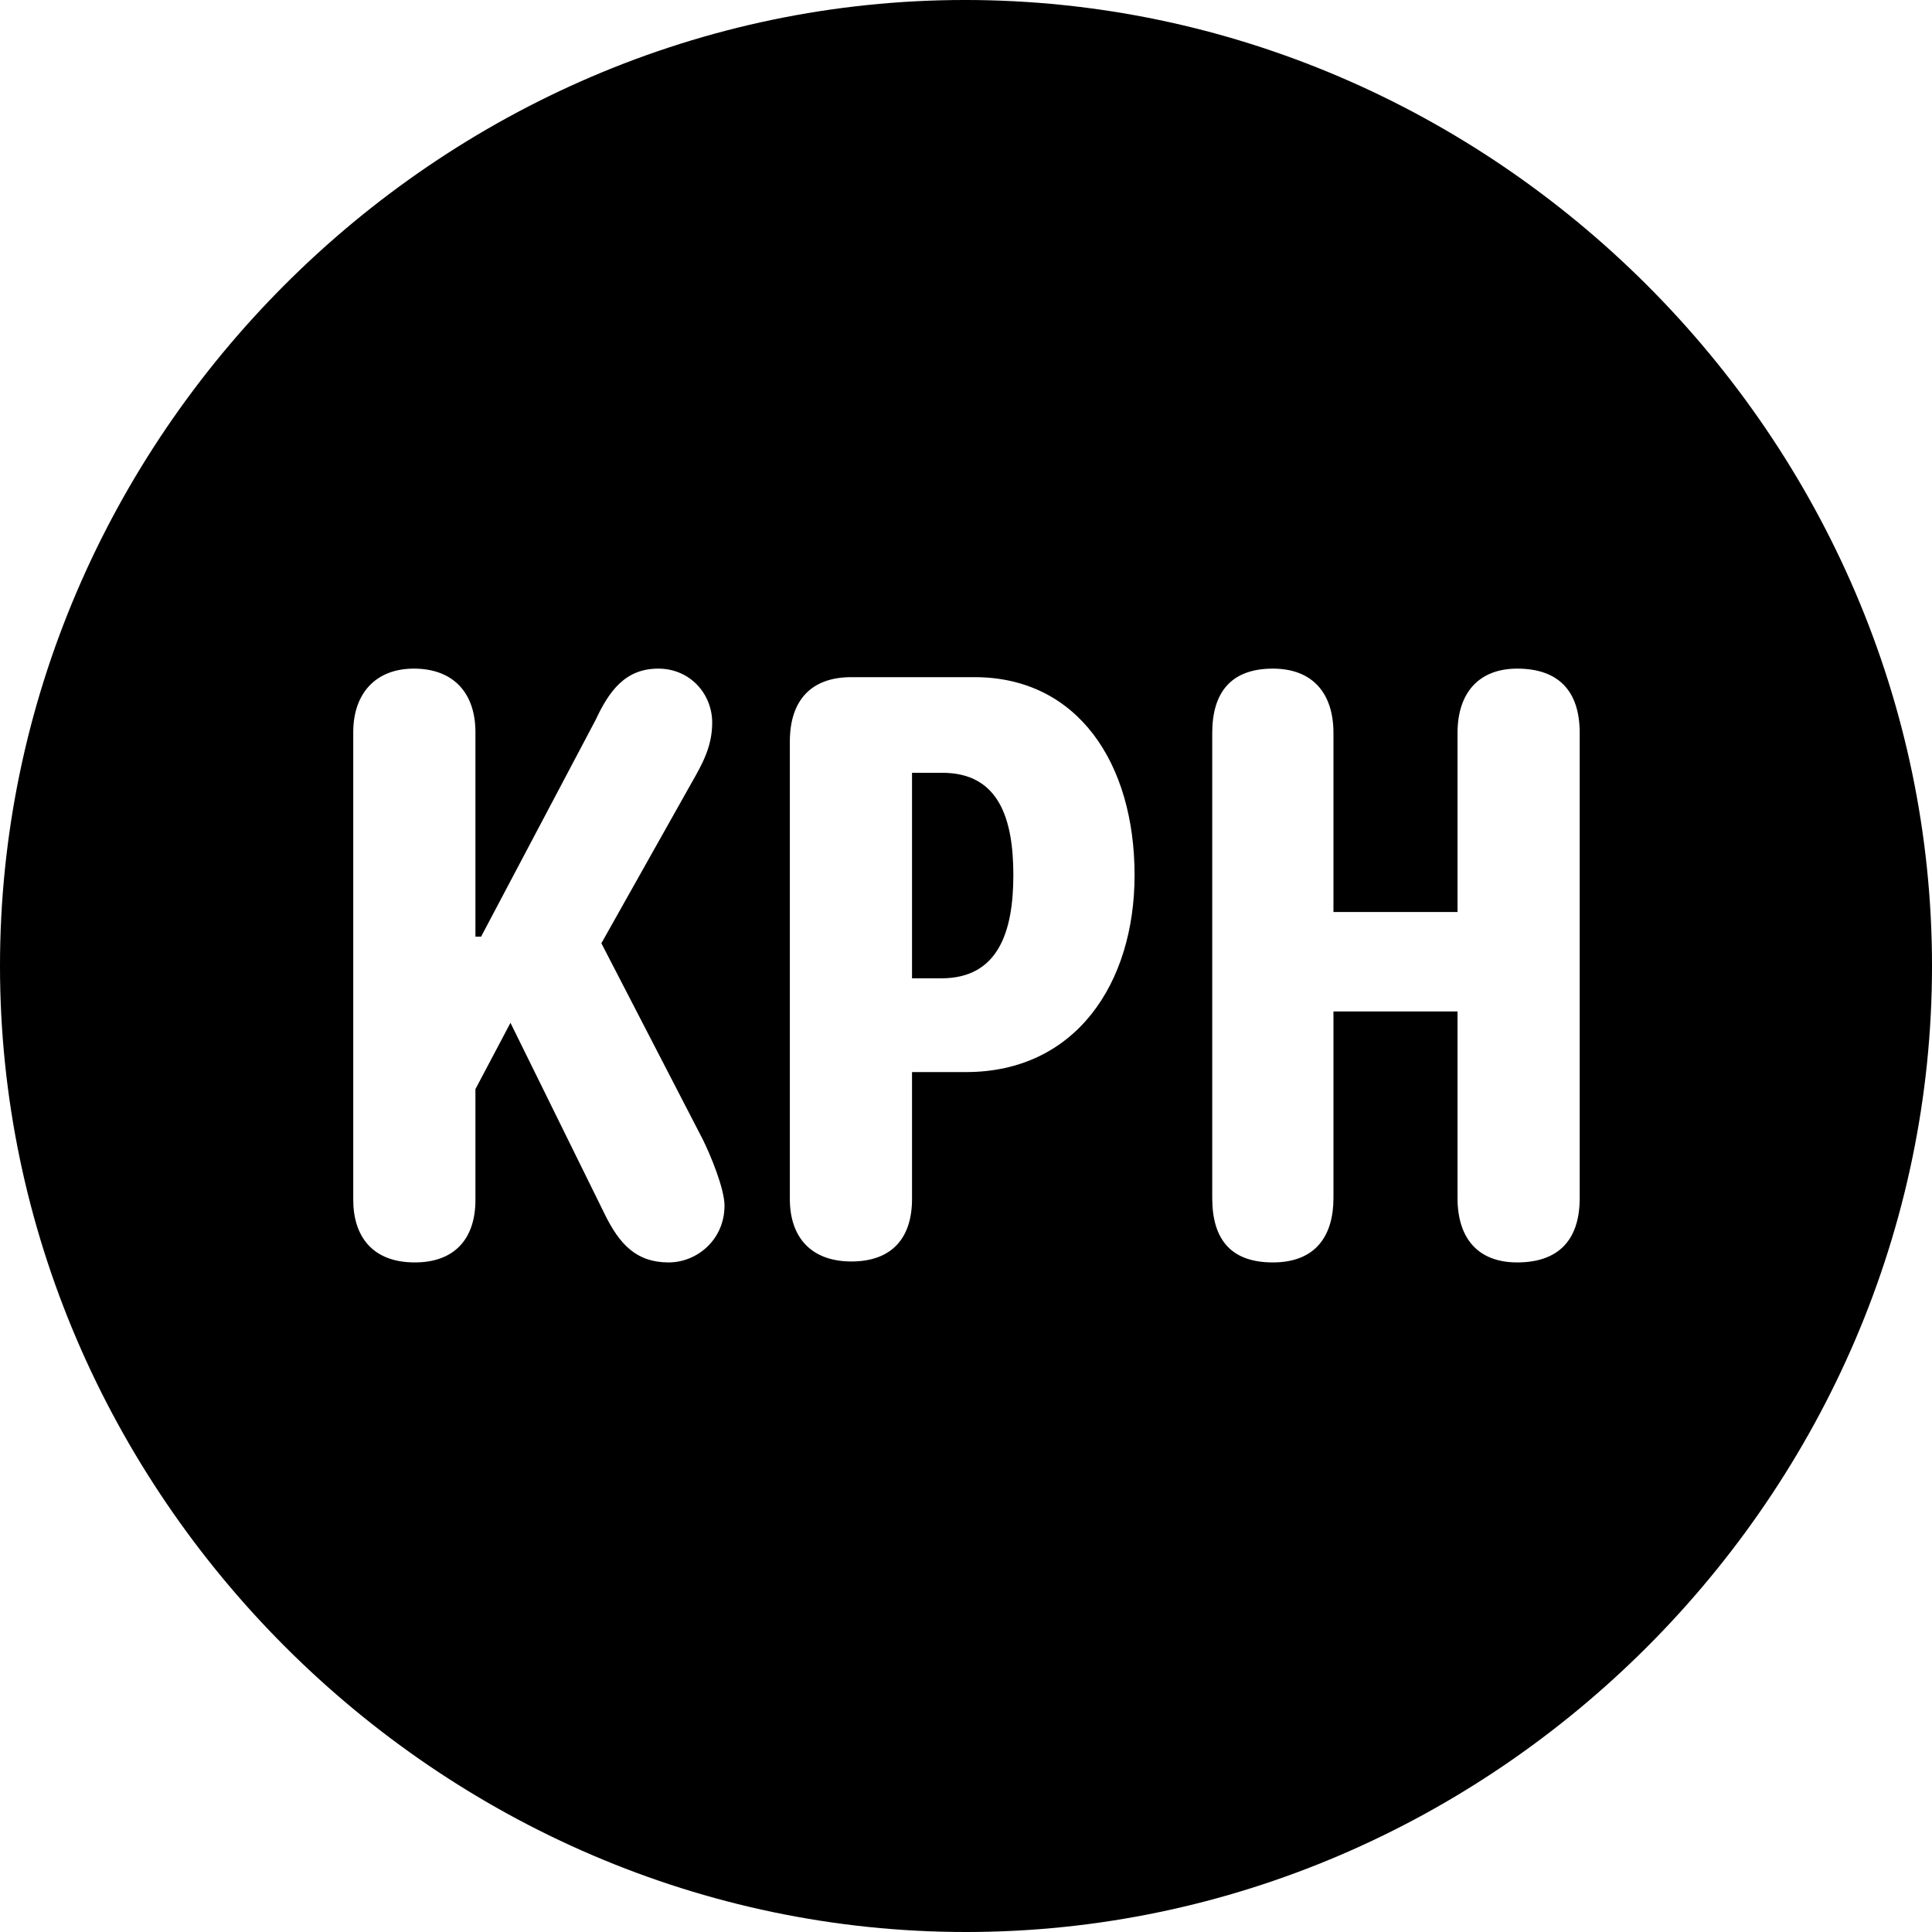 <?xml version="1.0" encoding="UTF-8" standalone="no"?>
<svg xmlns="http://www.w3.org/2000/svg"
     width="996.094" height="996.094"
     viewBox="0 0 996.094 996.094"
     fill="currentColor">
  <path d="M498.048 996.096C770.508 996.096 996.098 770.016 996.098 498.046C996.098 225.586 770.018 -0.004 497.558 -0.004C225.588 -0.004 -0.002 225.586 -0.002 498.046C-0.002 770.016 226.078 996.096 498.048 996.096ZM213.868 650.876C191.408 650.876 182.128 636.716 182.128 618.656V377.446C182.128 357.906 193.358 344.726 213.378 344.726C233.888 344.726 245.118 357.426 245.118 377.446V482.906H248.048L307.128 371.096C313.968 356.446 322.268 344.726 339.358 344.726C355.958 344.726 367.188 357.906 367.188 372.556C367.188 384.766 362.308 393.556 356.448 403.806L310.058 486.326L362.308 587.406C366.208 595.216 373.538 612.796 373.538 621.586C373.538 639.156 359.378 650.876 344.728 650.876C328.128 650.876 319.338 641.606 311.528 625.486L263.188 527.346L245.118 561.526V618.656C245.118 638.676 234.378 650.876 213.868 650.876ZM656.248 650.876C634.768 650.876 624.998 639.156 624.998 617.676V377.926C624.998 356.936 634.768 344.726 656.248 344.726C676.758 344.726 687.498 357.426 687.498 377.926V470.216H751.468V377.926C751.468 356.936 762.698 344.726 782.228 344.726C803.708 344.726 814.458 356.446 814.458 377.926V617.676C814.458 640.136 802.738 650.876 782.228 650.876C762.208 650.876 751.468 638.676 751.468 617.676V521.486H687.498V617.676C687.498 636.716 678.708 650.876 656.248 650.876ZM438.968 650.386C418.458 650.386 407.228 638.186 407.228 618.166V382.326C407.228 361.326 417.968 349.126 438.968 349.126H502.438C555.668 349.126 584.958 393.556 584.958 451.176C584.958 506.836 554.688 552.736 498.048 552.736H470.218V618.166C470.218 638.676 459.478 650.386 438.968 650.386ZM470.218 504.396H485.348C514.648 504.396 522.458 480.466 522.458 451.176C522.458 422.366 515.138 398.436 485.838 398.436H470.218Z"/>
</svg>